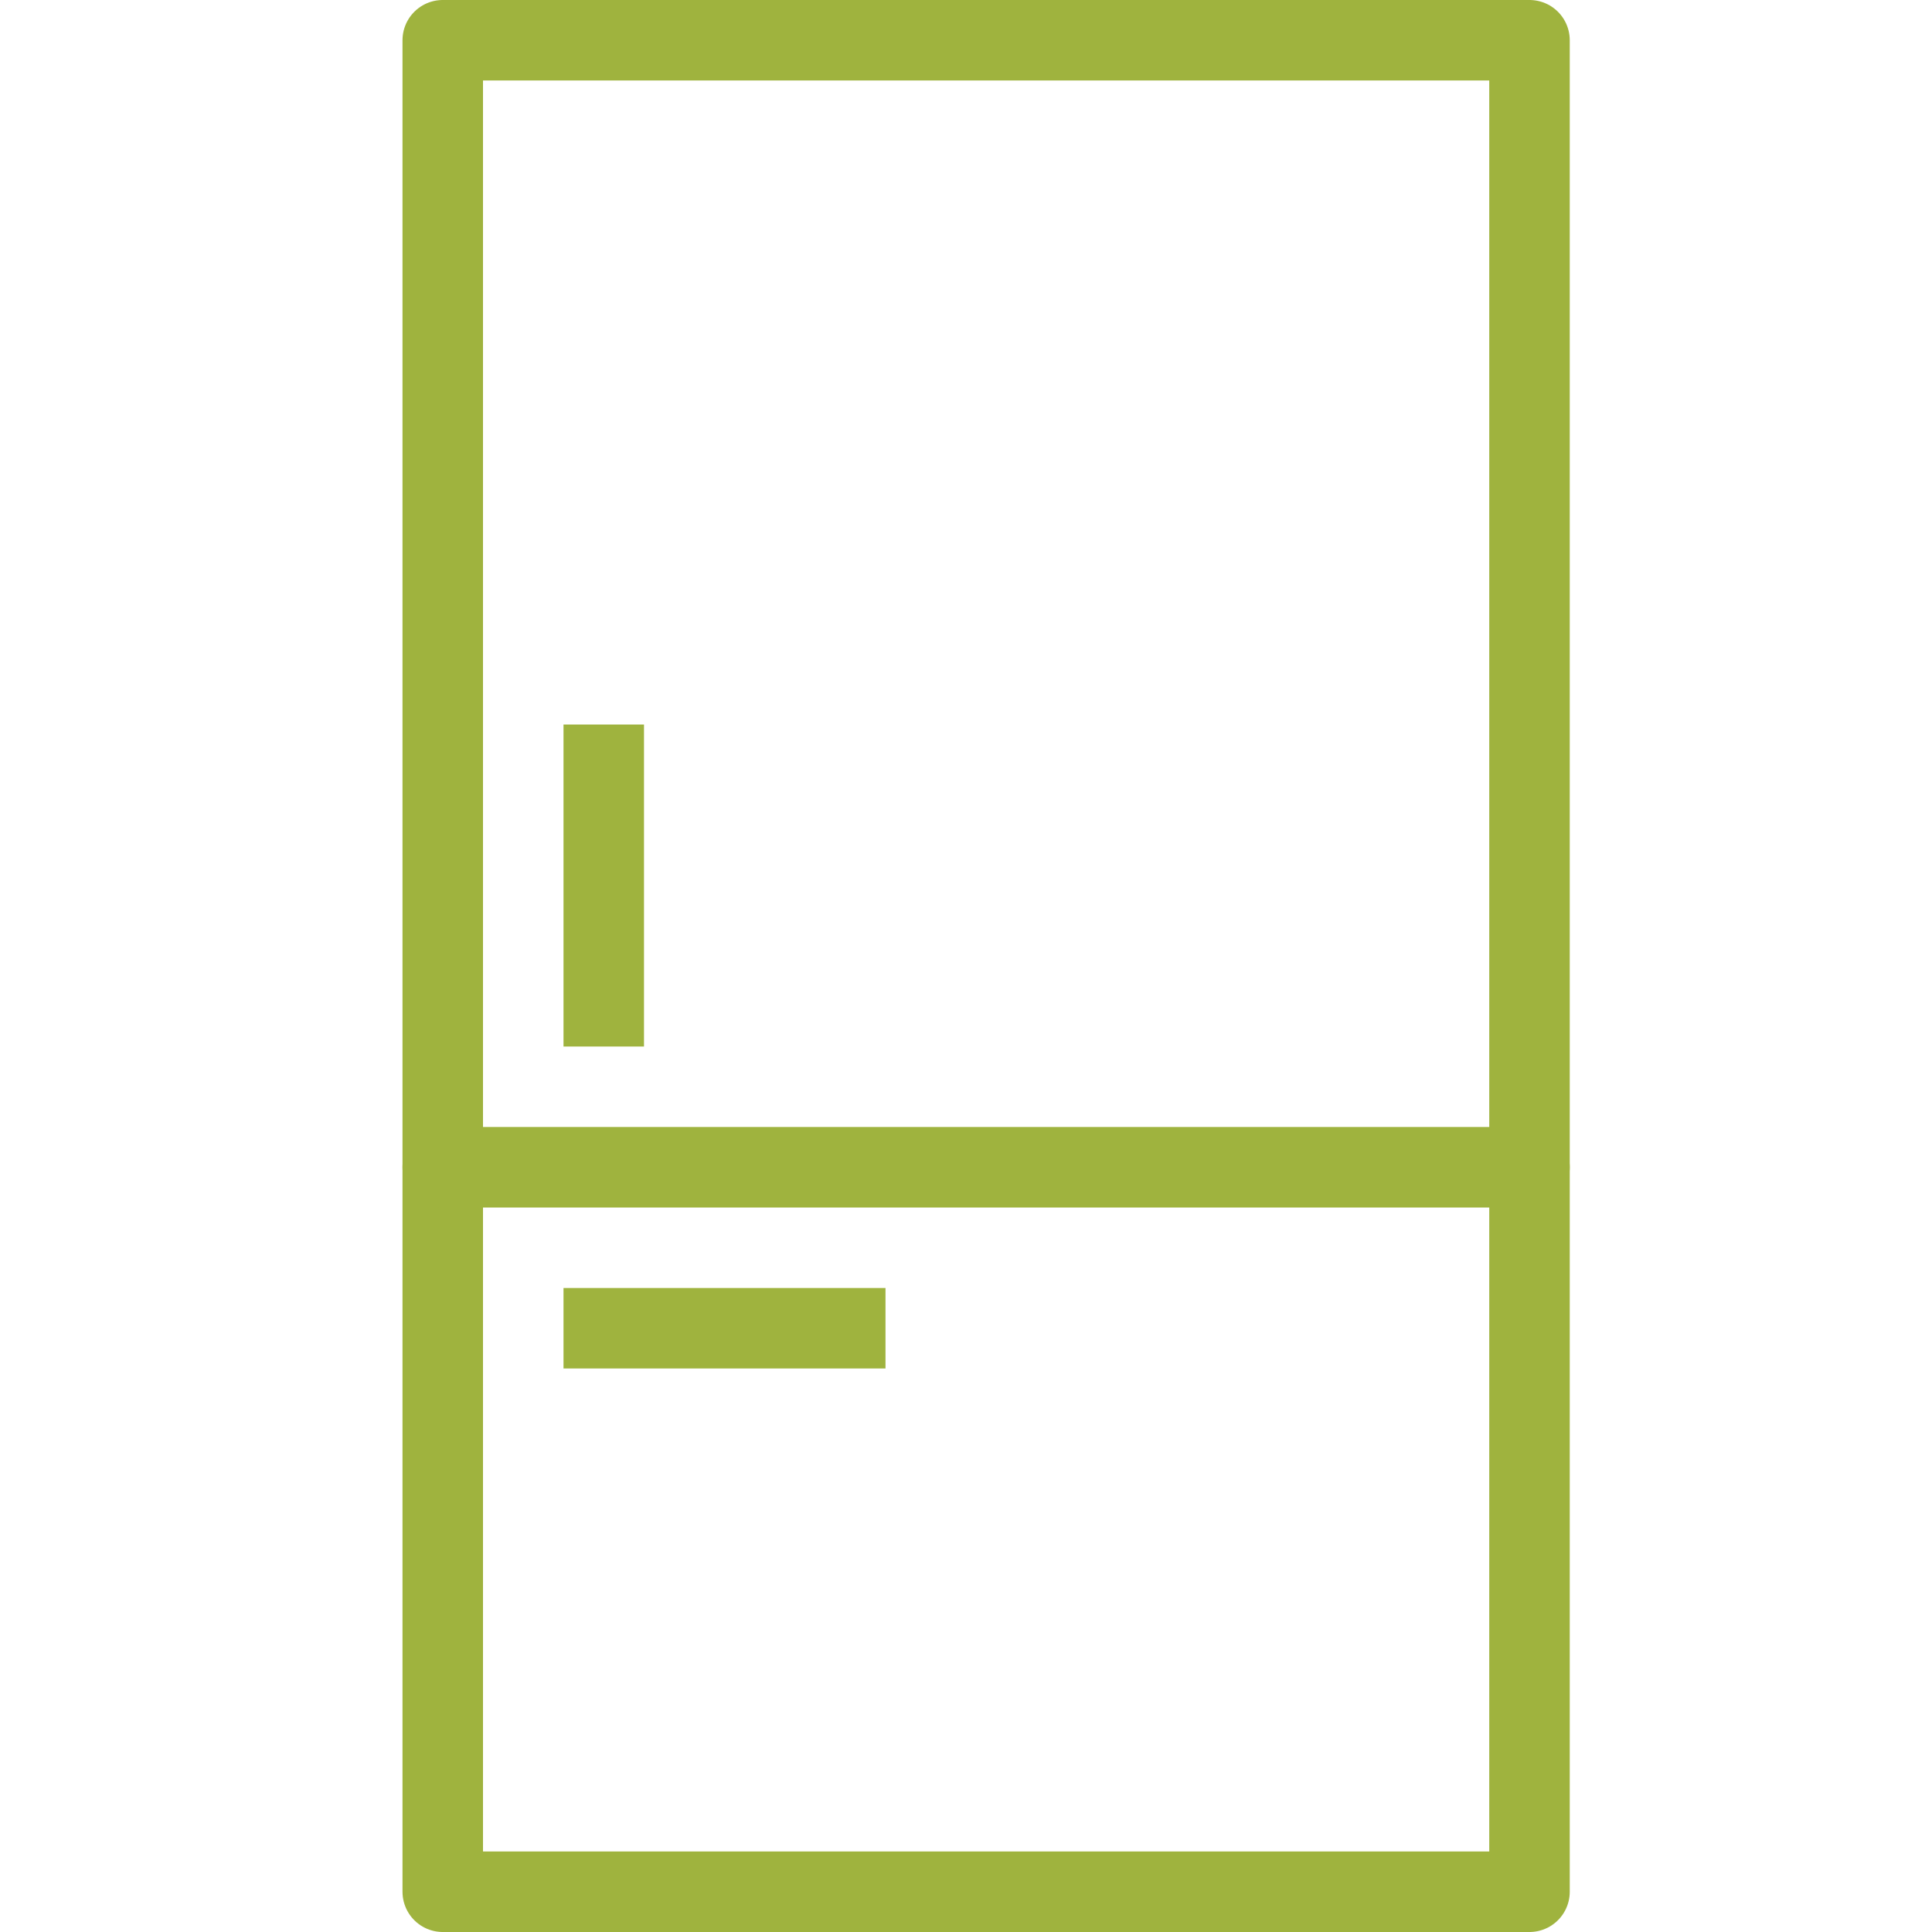 <svg xmlns="http://www.w3.org/2000/svg" xmlns:xlink="http://www.w3.org/1999/xlink" width="48" height="48" viewBox="0 0 48 48">
  <rect x="0" y="0" width="48" height="48" fill="#333333" stroke="none"/>
  <defs>
    <clipPath id="clip-IconRefri_1">
      <rect width="48" height="48"/>
    </clipPath>
  </defs>
  <g id="IconRefri_1" data-name="IconRefri – 1" clip-path="url(#clip-IconRefri_1)">
    <rect width="48" height="48" fill="#fff"/>
    <g id="Group_520" data-name="Group 520" transform="translate(-208 -48)">
      <rect id="Rectangle_336" data-name="Rectangle 336" width="27" height="46" transform="translate(219 49)" stroke-width="2" stroke="#9fb33e" stroke-linecap="round" stroke-linejoin="round" fill="none"/>
      <line id="Line_15" data-name="Line 15" x2="27" transform="translate(219 77)" fill="none" stroke="#9fb33e" stroke-linecap="round" stroke-linejoin="round" stroke-width="2"/>
      <line id="Line_16" data-name="Line 16" y1="8" transform="translate(223 66)" fill="none" stroke="#9fb33e" stroke-linejoin="round" stroke-width="2"/>
      <line id="Line_17" data-name="Line 17" x1="8" transform="translate(222 81)" fill="none" stroke="#9fb33e" stroke-linejoin="round" stroke-width="2"/>
    </g>
  </g>
</svg>
